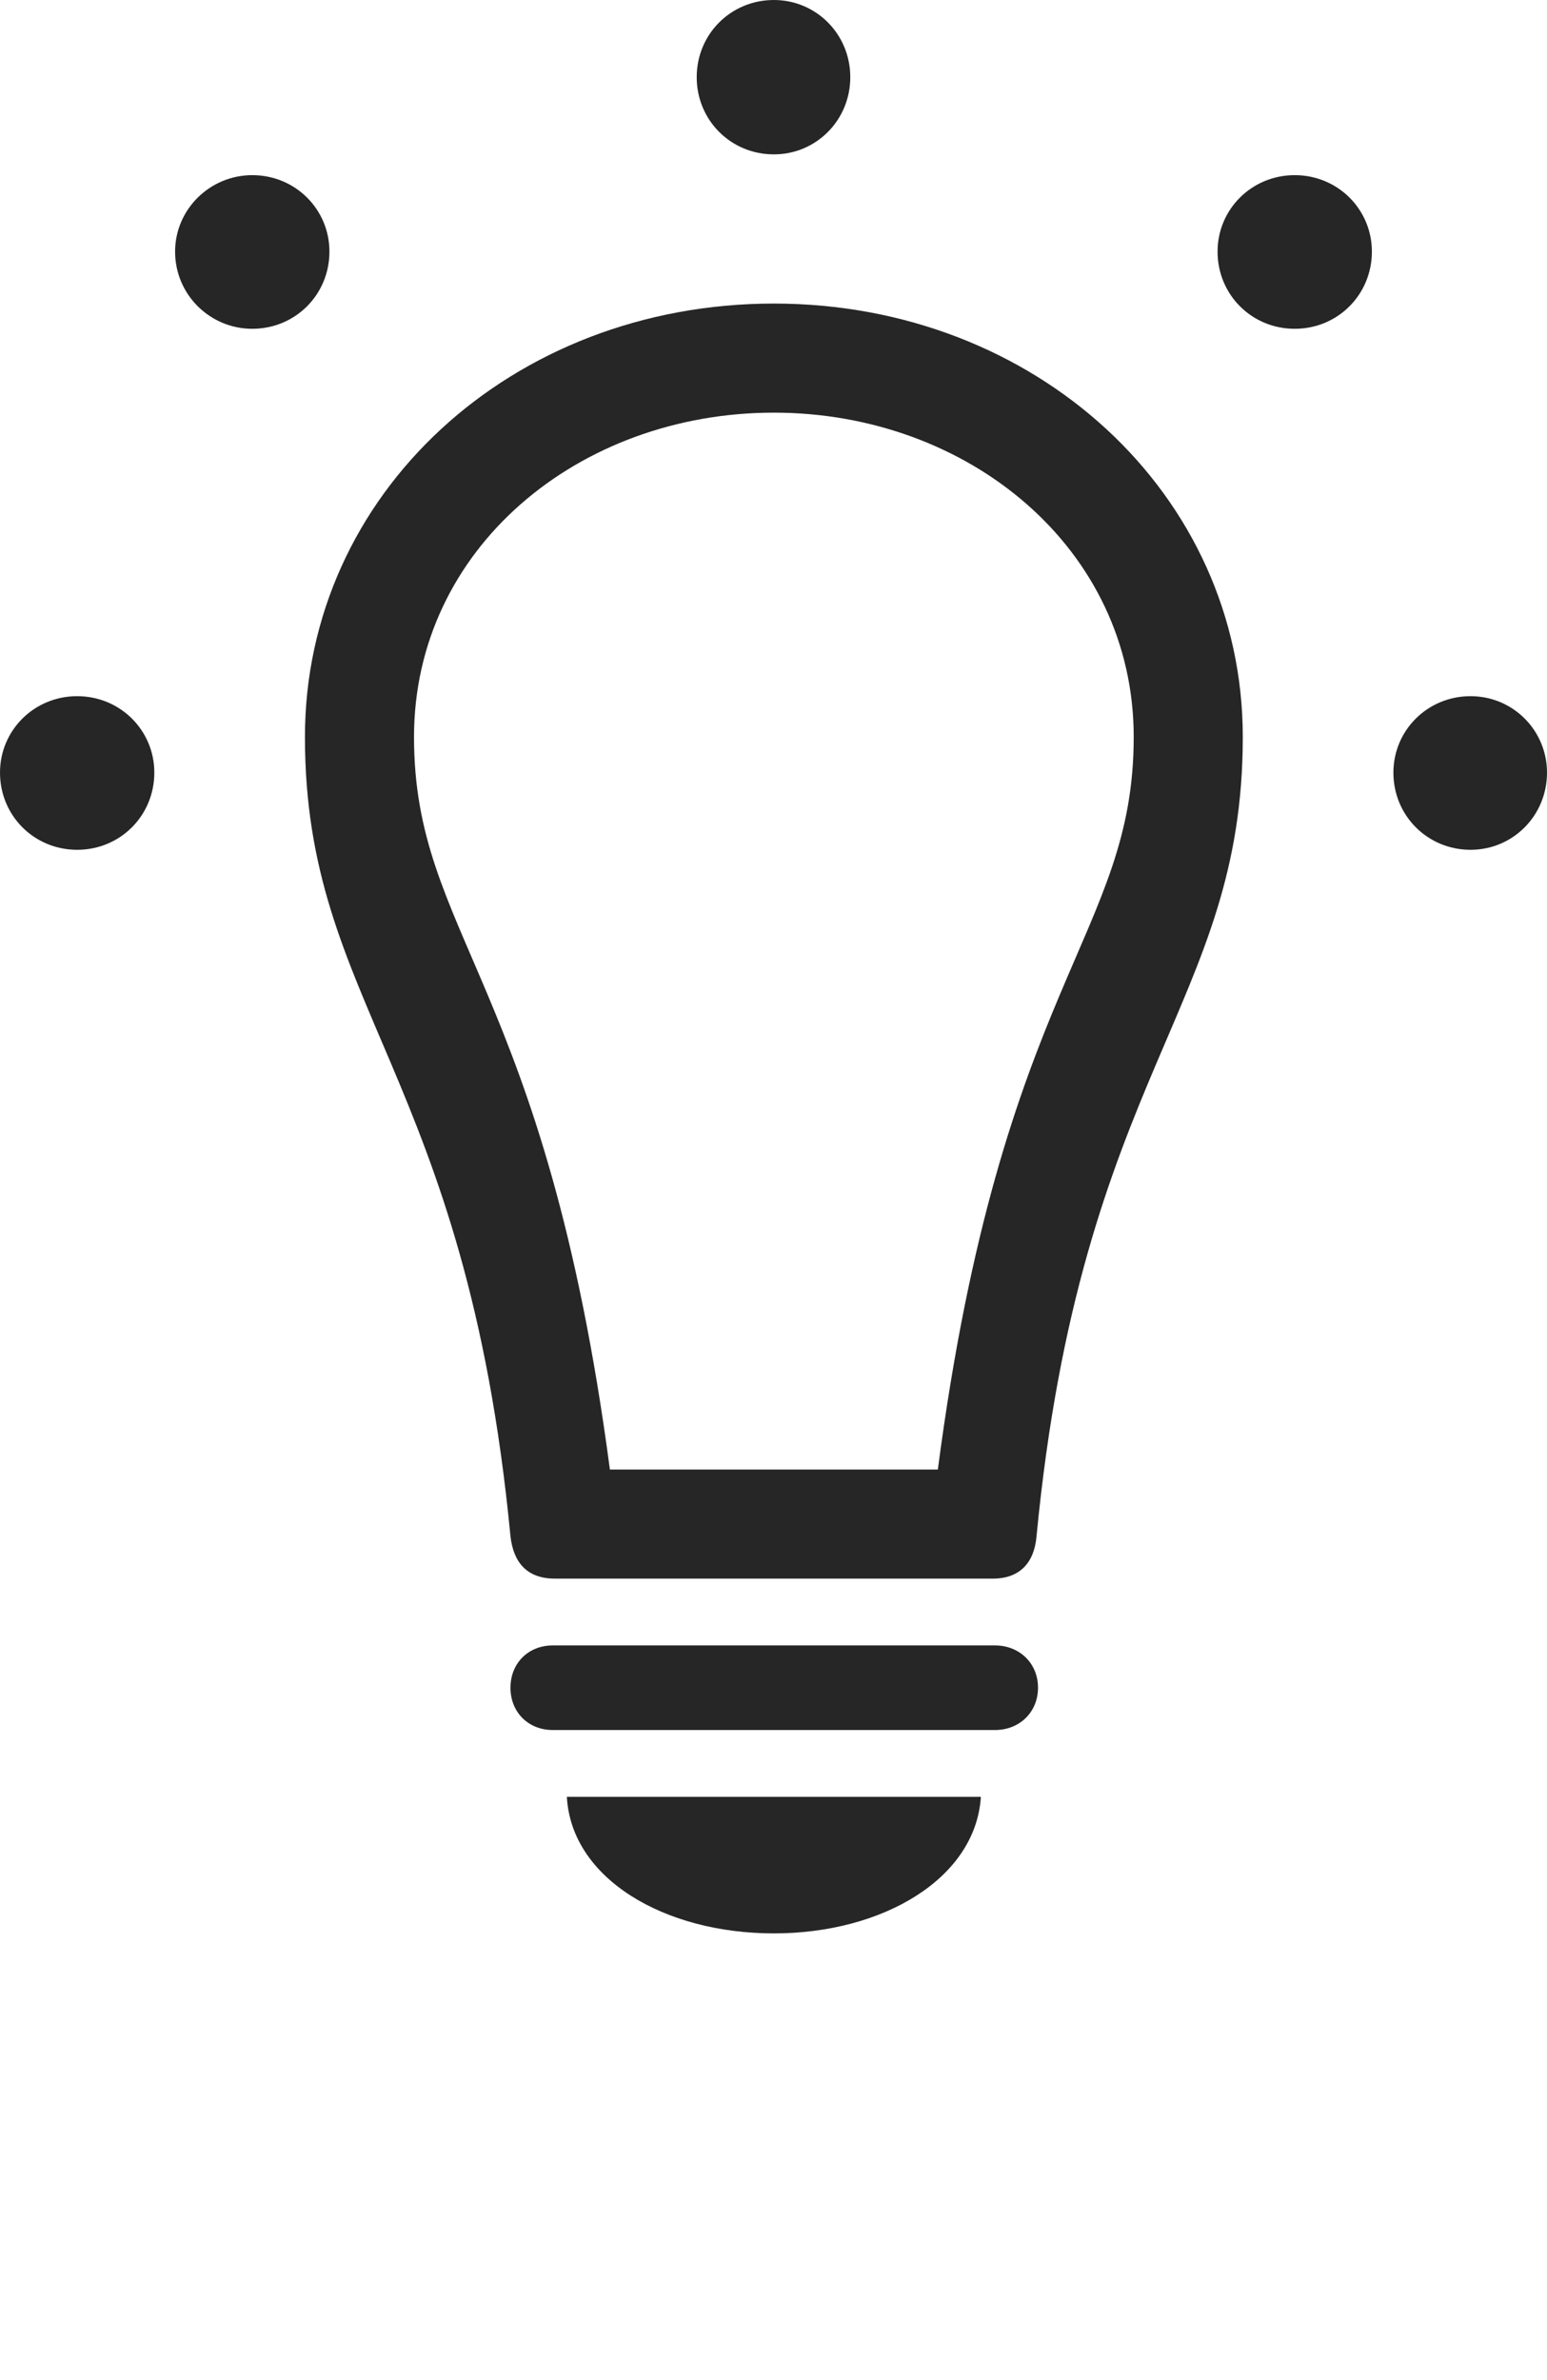 <?xml version="1.0" encoding="UTF-8"?>
<!--Generator: Apple Native CoreSVG 232.5-->
<!DOCTYPE svg
PUBLIC "-//W3C//DTD SVG 1.1//EN"
       "http://www.w3.org/Graphics/SVG/1.1/DTD/svg11.dtd">
<svg version="1.1" xmlns="http://www.w3.org/2000/svg" xmlns:xlink="http://www.w3.org/1999/xlink" width="101.807" height="156.592">
 <g>
  <rect height="156.592" opacity="0" width="101.807" x="0" y="0"/>
  <path d="M5.078 55.908C7.91 55.908 10.156 53.662 10.156 50.83C10.156 48.047 7.91 45.801 5.078 45.801C2.246 45.801 0 48.047 0 50.83C0 53.662 2.246 55.908 5.078 55.908ZM16.602 21.631C19.434 21.631 21.68 19.385 21.68 16.553C21.68 13.77 19.434 11.523 16.602 11.523C13.818 11.523 11.523 13.77 11.523 16.553C11.523 19.385 13.818 21.631 16.602 21.631ZM50.928 10.156C53.711 10.156 55.957 7.91 55.957 5.078C55.957 2.246 53.711 0 50.928 0C48.096 0 45.85 2.246 45.85 5.078C45.85 7.91 48.096 10.156 50.928 10.156ZM85.205 21.631C88.037 21.631 90.283 19.385 90.283 16.553C90.283 13.77 88.037 11.523 85.205 11.523C82.373 11.523 80.127 13.77 80.127 16.553C80.127 19.385 82.373 21.631 85.205 21.631ZM96.777 55.908C99.561 55.908 101.807 53.662 101.807 50.83C101.807 48.047 99.561 45.801 96.777 45.801C93.945 45.801 91.699 48.047 91.699 50.83C91.699 53.662 93.945 55.908 96.777 55.908Z" fill="#000000" fill-opacity="0.85"/>
  <path d="M50.928 19.971C33.643 19.971 20.068 32.52 20.068 48.486C20.068 66.162 30.664 70.557 33.594 101.074C33.789 102.783 34.668 103.857 36.523 103.857L65.332 103.857C67.139 103.857 68.066 102.783 68.213 101.074C71.143 70.557 81.787 66.162 81.787 48.486C81.787 32.52 68.164 19.971 50.928 19.971ZM50.928 27.148C63.721 27.148 74.609 36.084 74.609 48.486C74.609 61.572 65.918 64.6 61.719 96.68L40.137 96.68C35.889 64.6 27.246 61.572 27.246 48.486C27.246 36.084 38.086 27.148 50.928 27.148ZM36.377 113.818L65.478 113.818C67.09 113.818 68.311 112.646 68.311 111.035C68.311 109.424 67.09 108.252 65.478 108.252L36.377 108.252C34.766 108.252 33.594 109.424 33.594 111.035C33.594 112.646 34.766 113.818 36.377 113.818ZM50.928 127.197C58.105 127.197 64.209 123.584 64.551 118.213L37.305 118.213C37.598 123.584 43.701 127.197 50.928 127.197Z" fill="#000000" fill-opacity="0.85"/>
 </g>
</svg>
